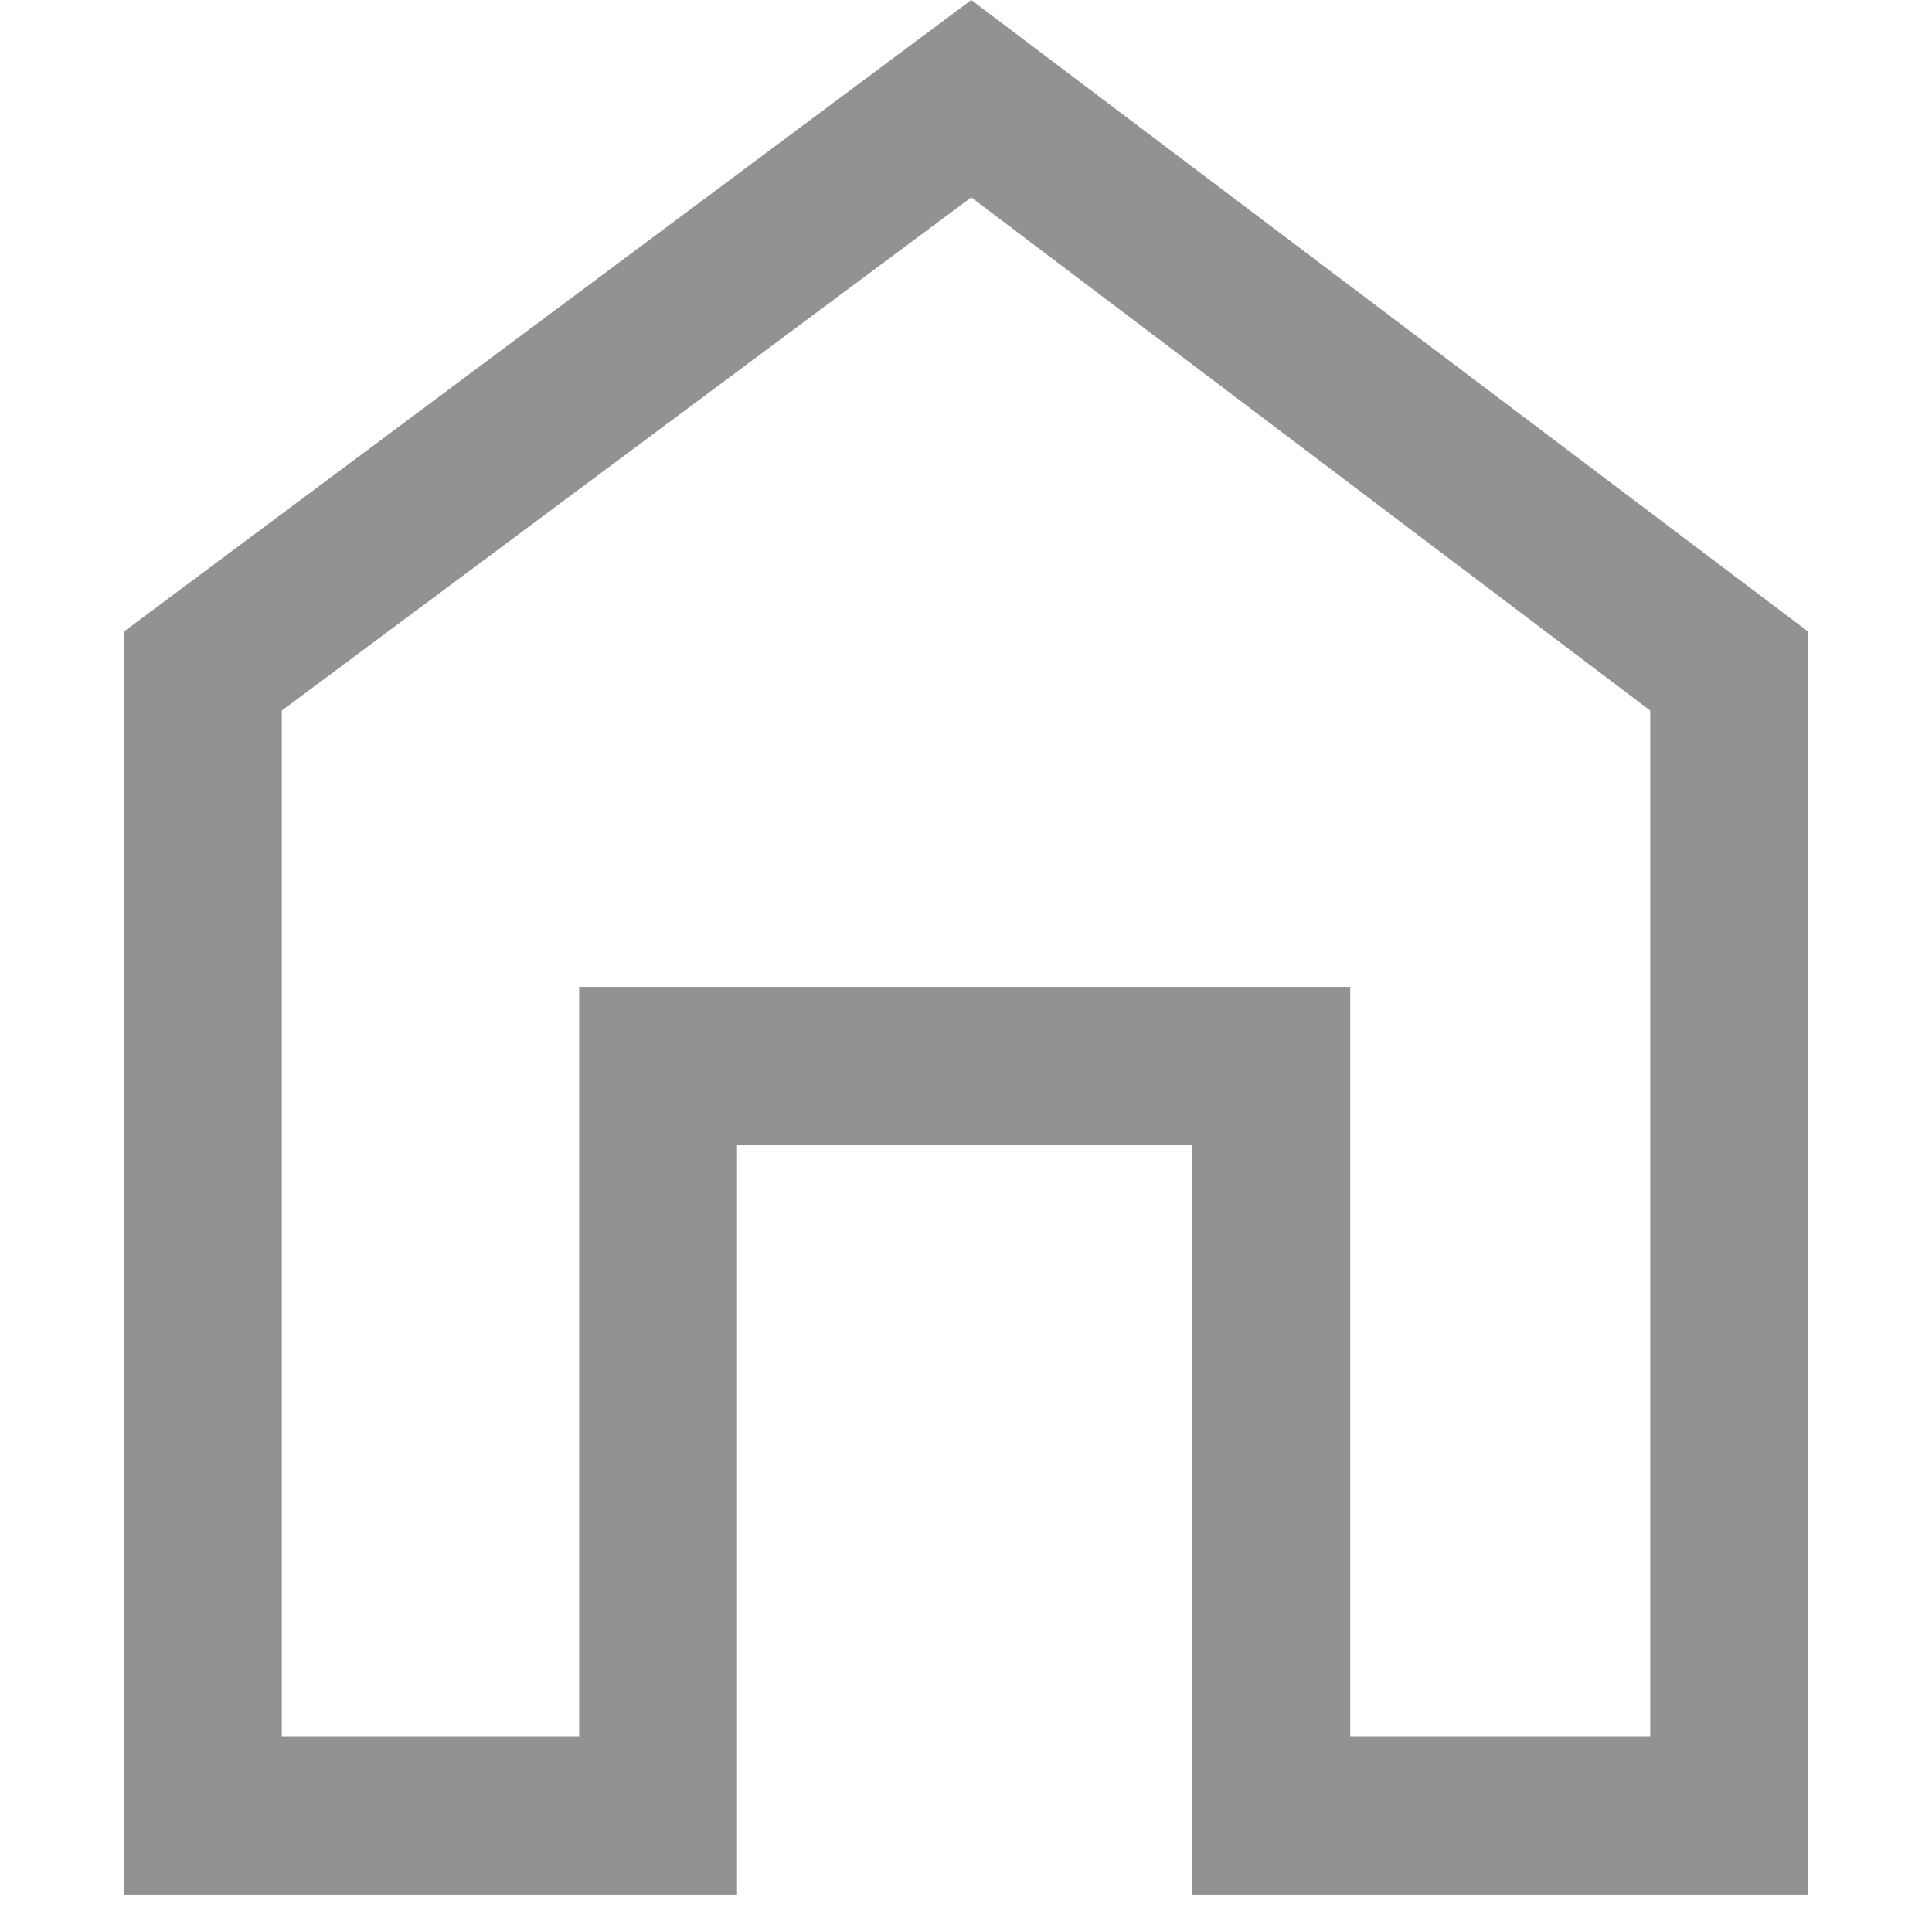 <svg width="20" height="20" viewBox="0 0 34 39" fill="none" xmlns="http://www.w3.org/2000/svg">
<path d="M0 38.25V12.75L17.106 0L34 12.75V38.25H21.569V23.109H12.378V38.25H0ZM3.188 35.062H9.191V19.922H24.756V35.062H30.812V14.344L17.106 3.984L3.188 14.344V35.062Z" fill="#929292"/>
</svg>
